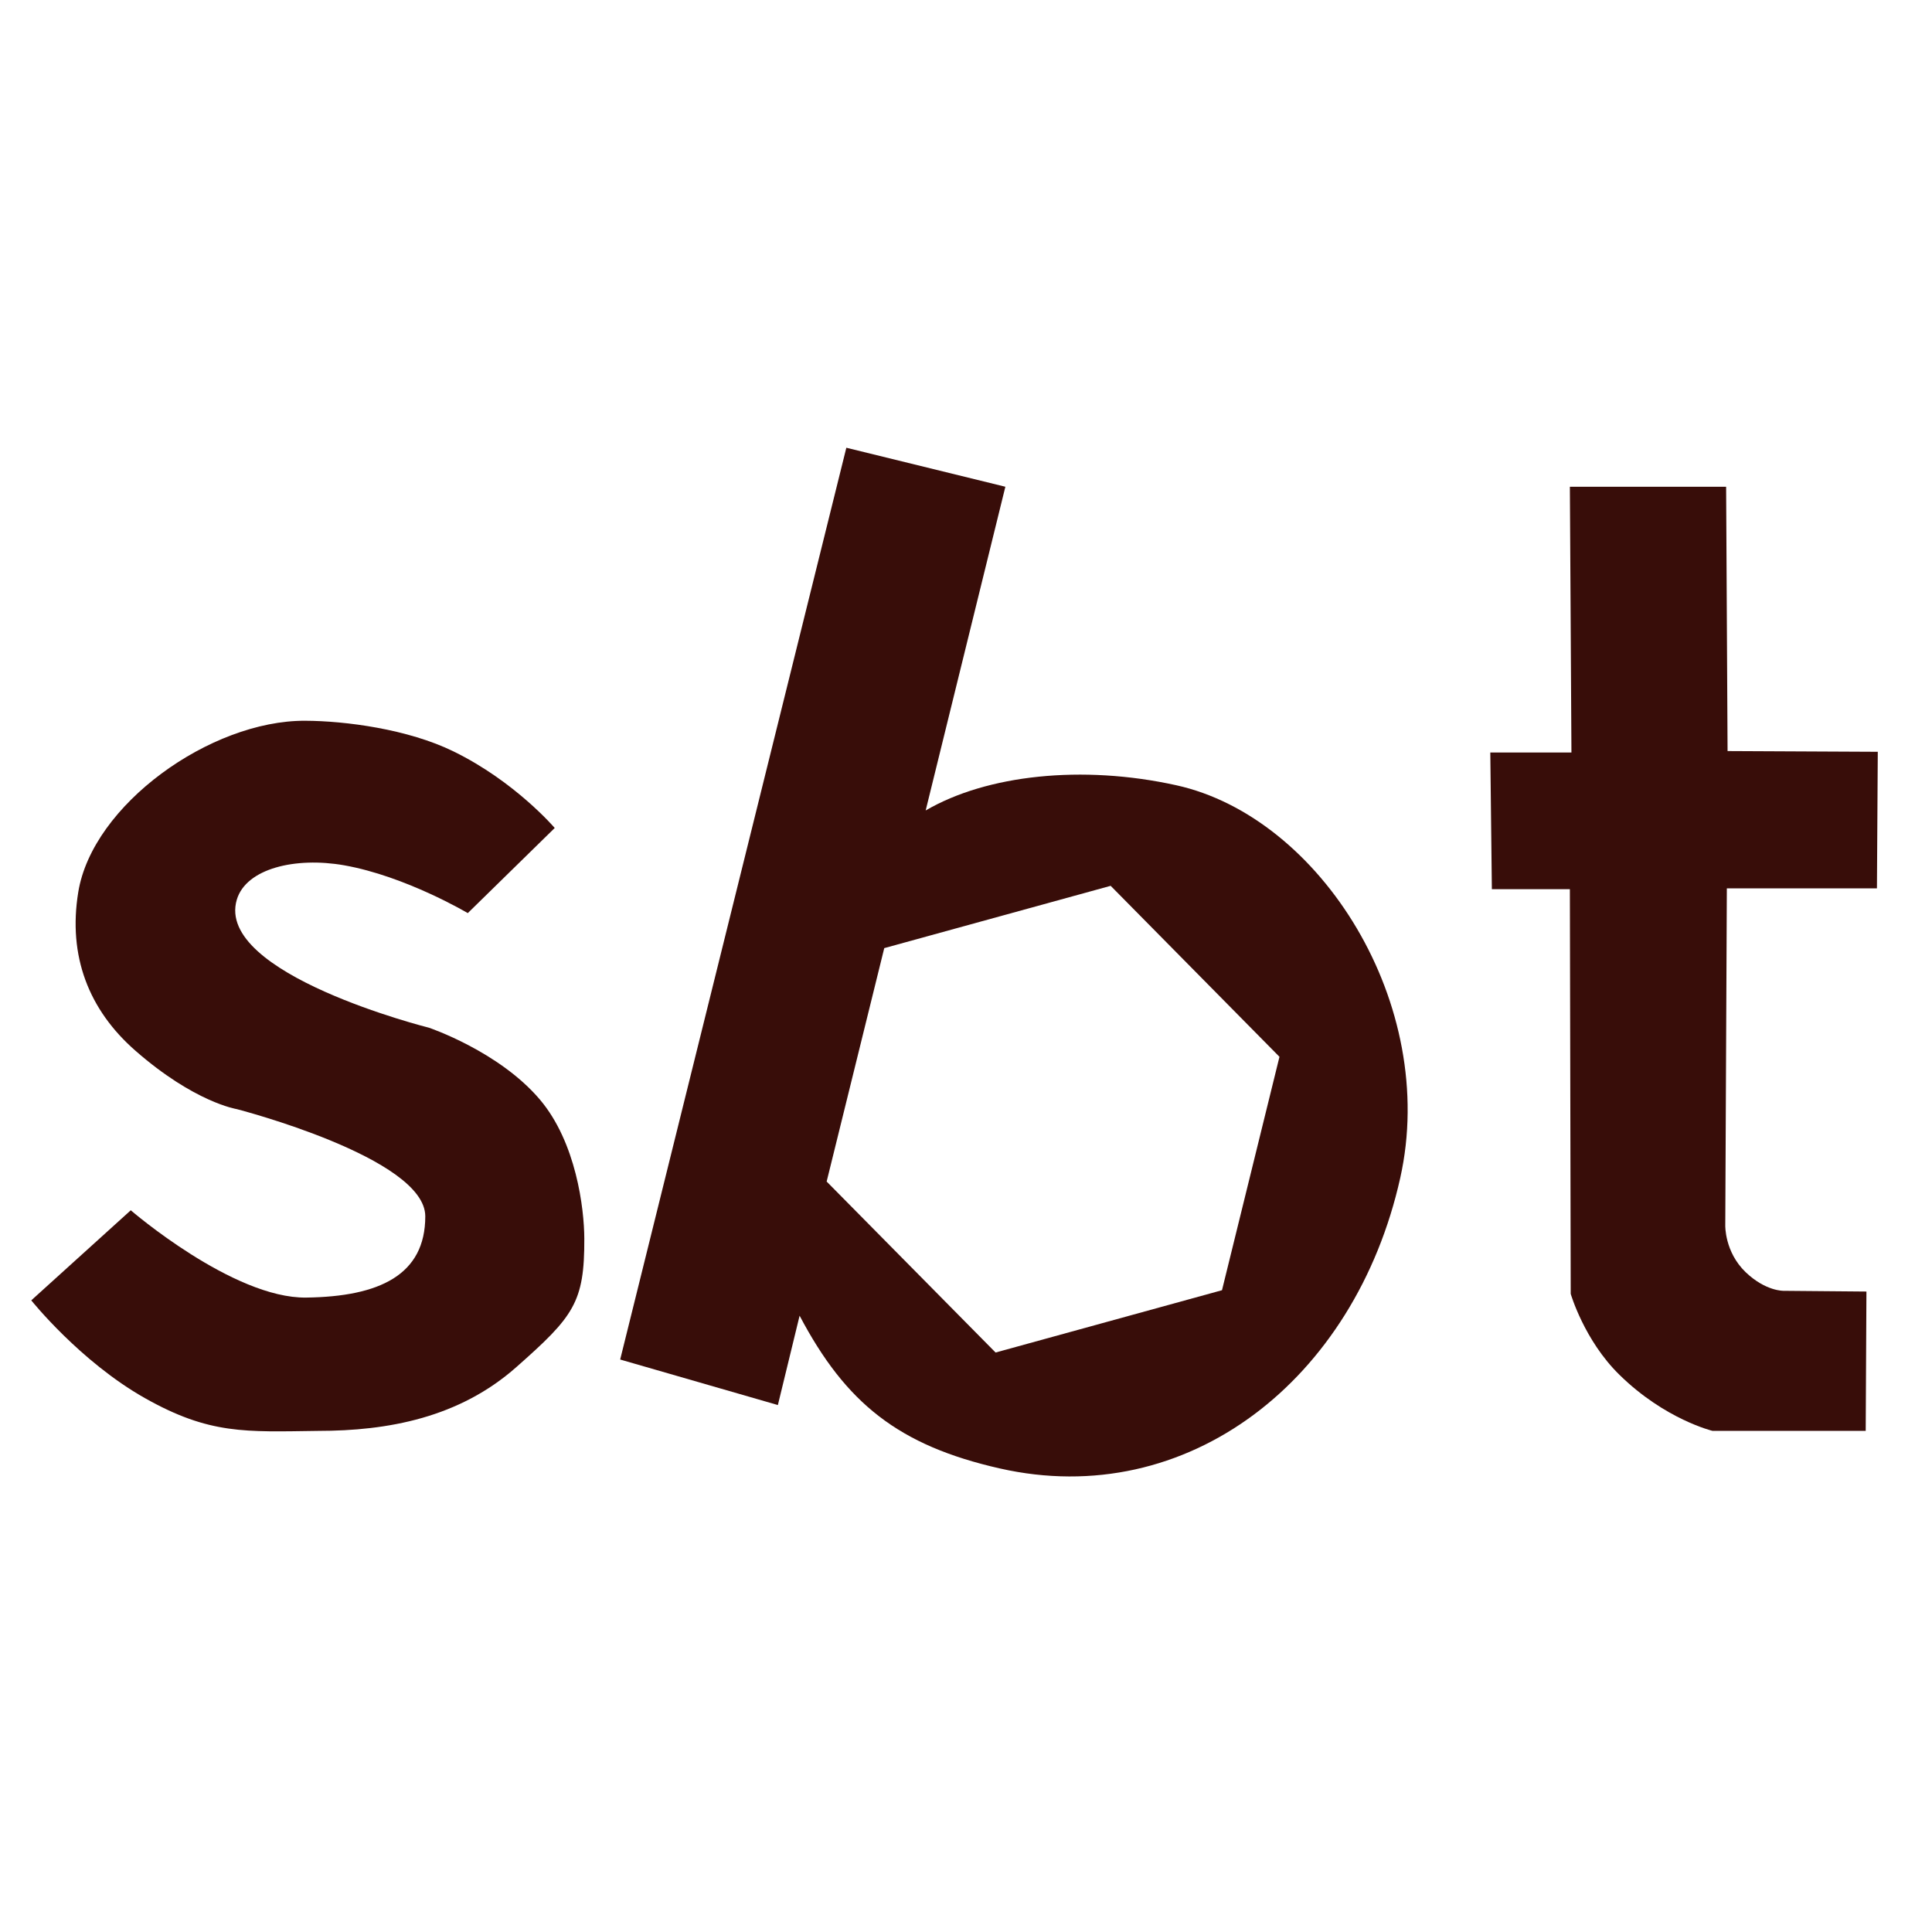 <!-- Copyright 2000-2022 JetBrains s.r.o. and contributors. Use of this source code is governed by the Apache 2.0 license. -->
<svg width="16" height="16" viewBox="0 0 16 16" fill="none" xmlns="http://www.w3.org/2000/svg">
<path d="M1.083 10.023L0.259 10.769C0.259 10.769 0.663 11.275 1.199 11.578C1.736 11.881 2.031 11.858 2.634 11.85C3.212 11.85 3.803 11.741 4.277 11.321C4.751 10.902 4.841 10.787 4.839 10.257C4.838 10.009 4.772 9.461 4.471 9.106C4.132 8.706 3.552 8.511 3.552 8.511C3.552 8.511 1.779 8.067 1.961 7.451C2.038 7.192 2.447 7.095 2.85 7.166C3.359 7.256 3.874 7.562 3.874 7.562L4.594 6.857C4.594 6.857 4.266 6.472 3.756 6.223C3.379 6.038 2.859 5.97 2.526 5.969C1.743 5.966 0.765 6.665 0.648 7.389C0.562 7.917 0.734 8.363 1.122 8.702C1.611 9.13 1.96 9.185 1.96 9.185C1.96 9.185 3.522 9.587 3.522 10.073C3.522 10.559 3.142 10.738 2.536 10.746C1.93 10.754 1.083 10.023 1.083 10.023Z" fill="#380D09"/>
<path d="M12.342 6.232L12.355 7.364H13.001L13.008 10.715C13.008 10.715 13.12 11.101 13.412 11.386C13.789 11.756 14.183 11.85 14.183 11.85H15.451L15.457 10.696L14.773 10.69C14.773 10.69 14.624 10.696 14.456 10.535C14.282 10.367 14.288 10.149 14.288 10.149L14.301 7.357H15.544L15.551 6.226L14.307 6.22L14.295 4.031H13.001L13.014 6.232H12.342V6.232Z" fill="#380D09"/>
<path d="M9.741 6.503C8.962 6.331 8.171 6.417 7.666 6.712L8.326 4.031L7.009 3.708L5.136 11.259L6.442 11.636L6.622 10.896C7.005 11.622 7.442 11.971 8.28 12.161C9.834 12.513 11.222 11.429 11.596 9.756C11.917 8.321 10.938 6.767 9.741 6.503ZM10.12 10.685L8.245 11.201L6.846 9.785L7.323 7.852L9.198 7.336L10.596 8.752L10.12 10.685Z" fill="#380D09"/>
</svg>
